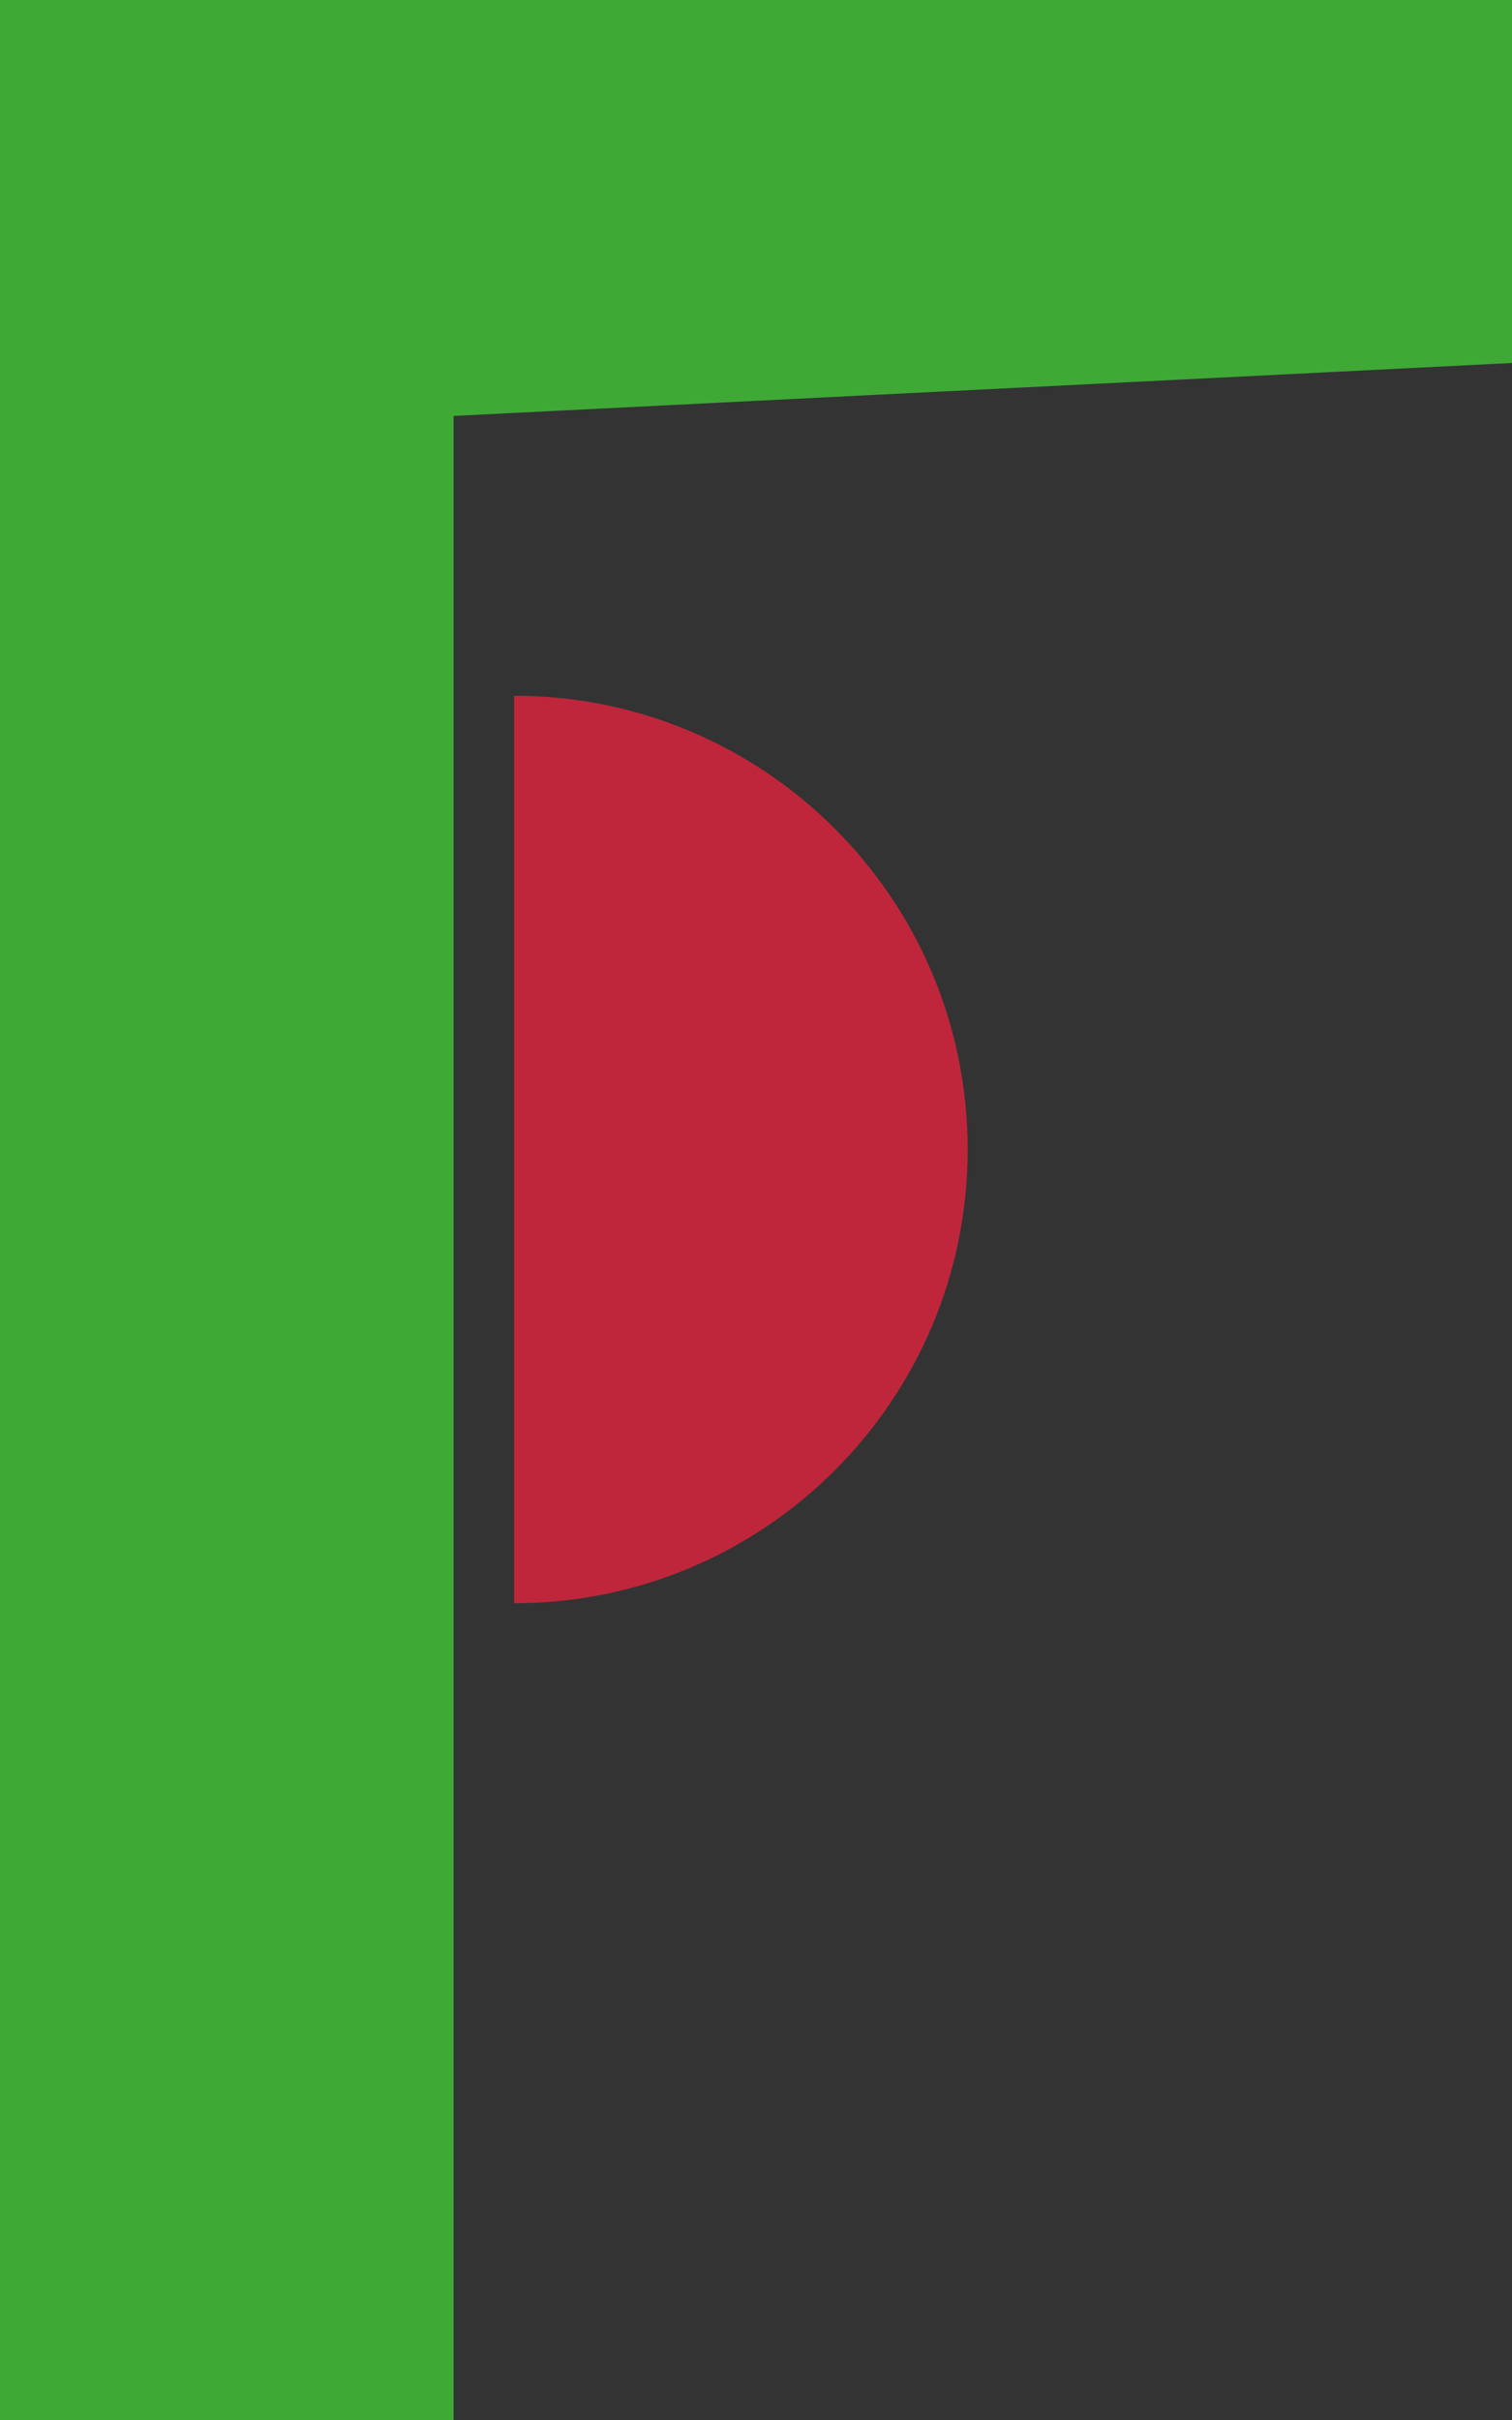<svg xmlns="http://www.w3.org/2000/svg" width="100" height="160" viewBox="0 0 100 160"><rect x="0" y="0" width="100" height="160" fill="#333333" stroke="none"/><path fill="#BF263B" d="M34 46v60c16.567 0 30-13.433 30-30S50.567 46 34 46z"/><path fill="#3FA936" d="M100 0v24l-70 3.5V160H0V0h100"/><circle fill="#BF263B" cx="177" cy="95" r="30"/><path fill="#FFF" d="M247-4H139v168h38V32.305l66.2-3.31 3.8-.19V-4z"/><path fill="#3FA936" d="M243 0v24l-70 3.5V160h-30V0h100M273 0h30v160h-30z"/><path fill="#3FA936" d="M373 25l-100 5V0h100z"/><circle fill="#BF263B" cx="323" cy="90" r="10"/></svg>